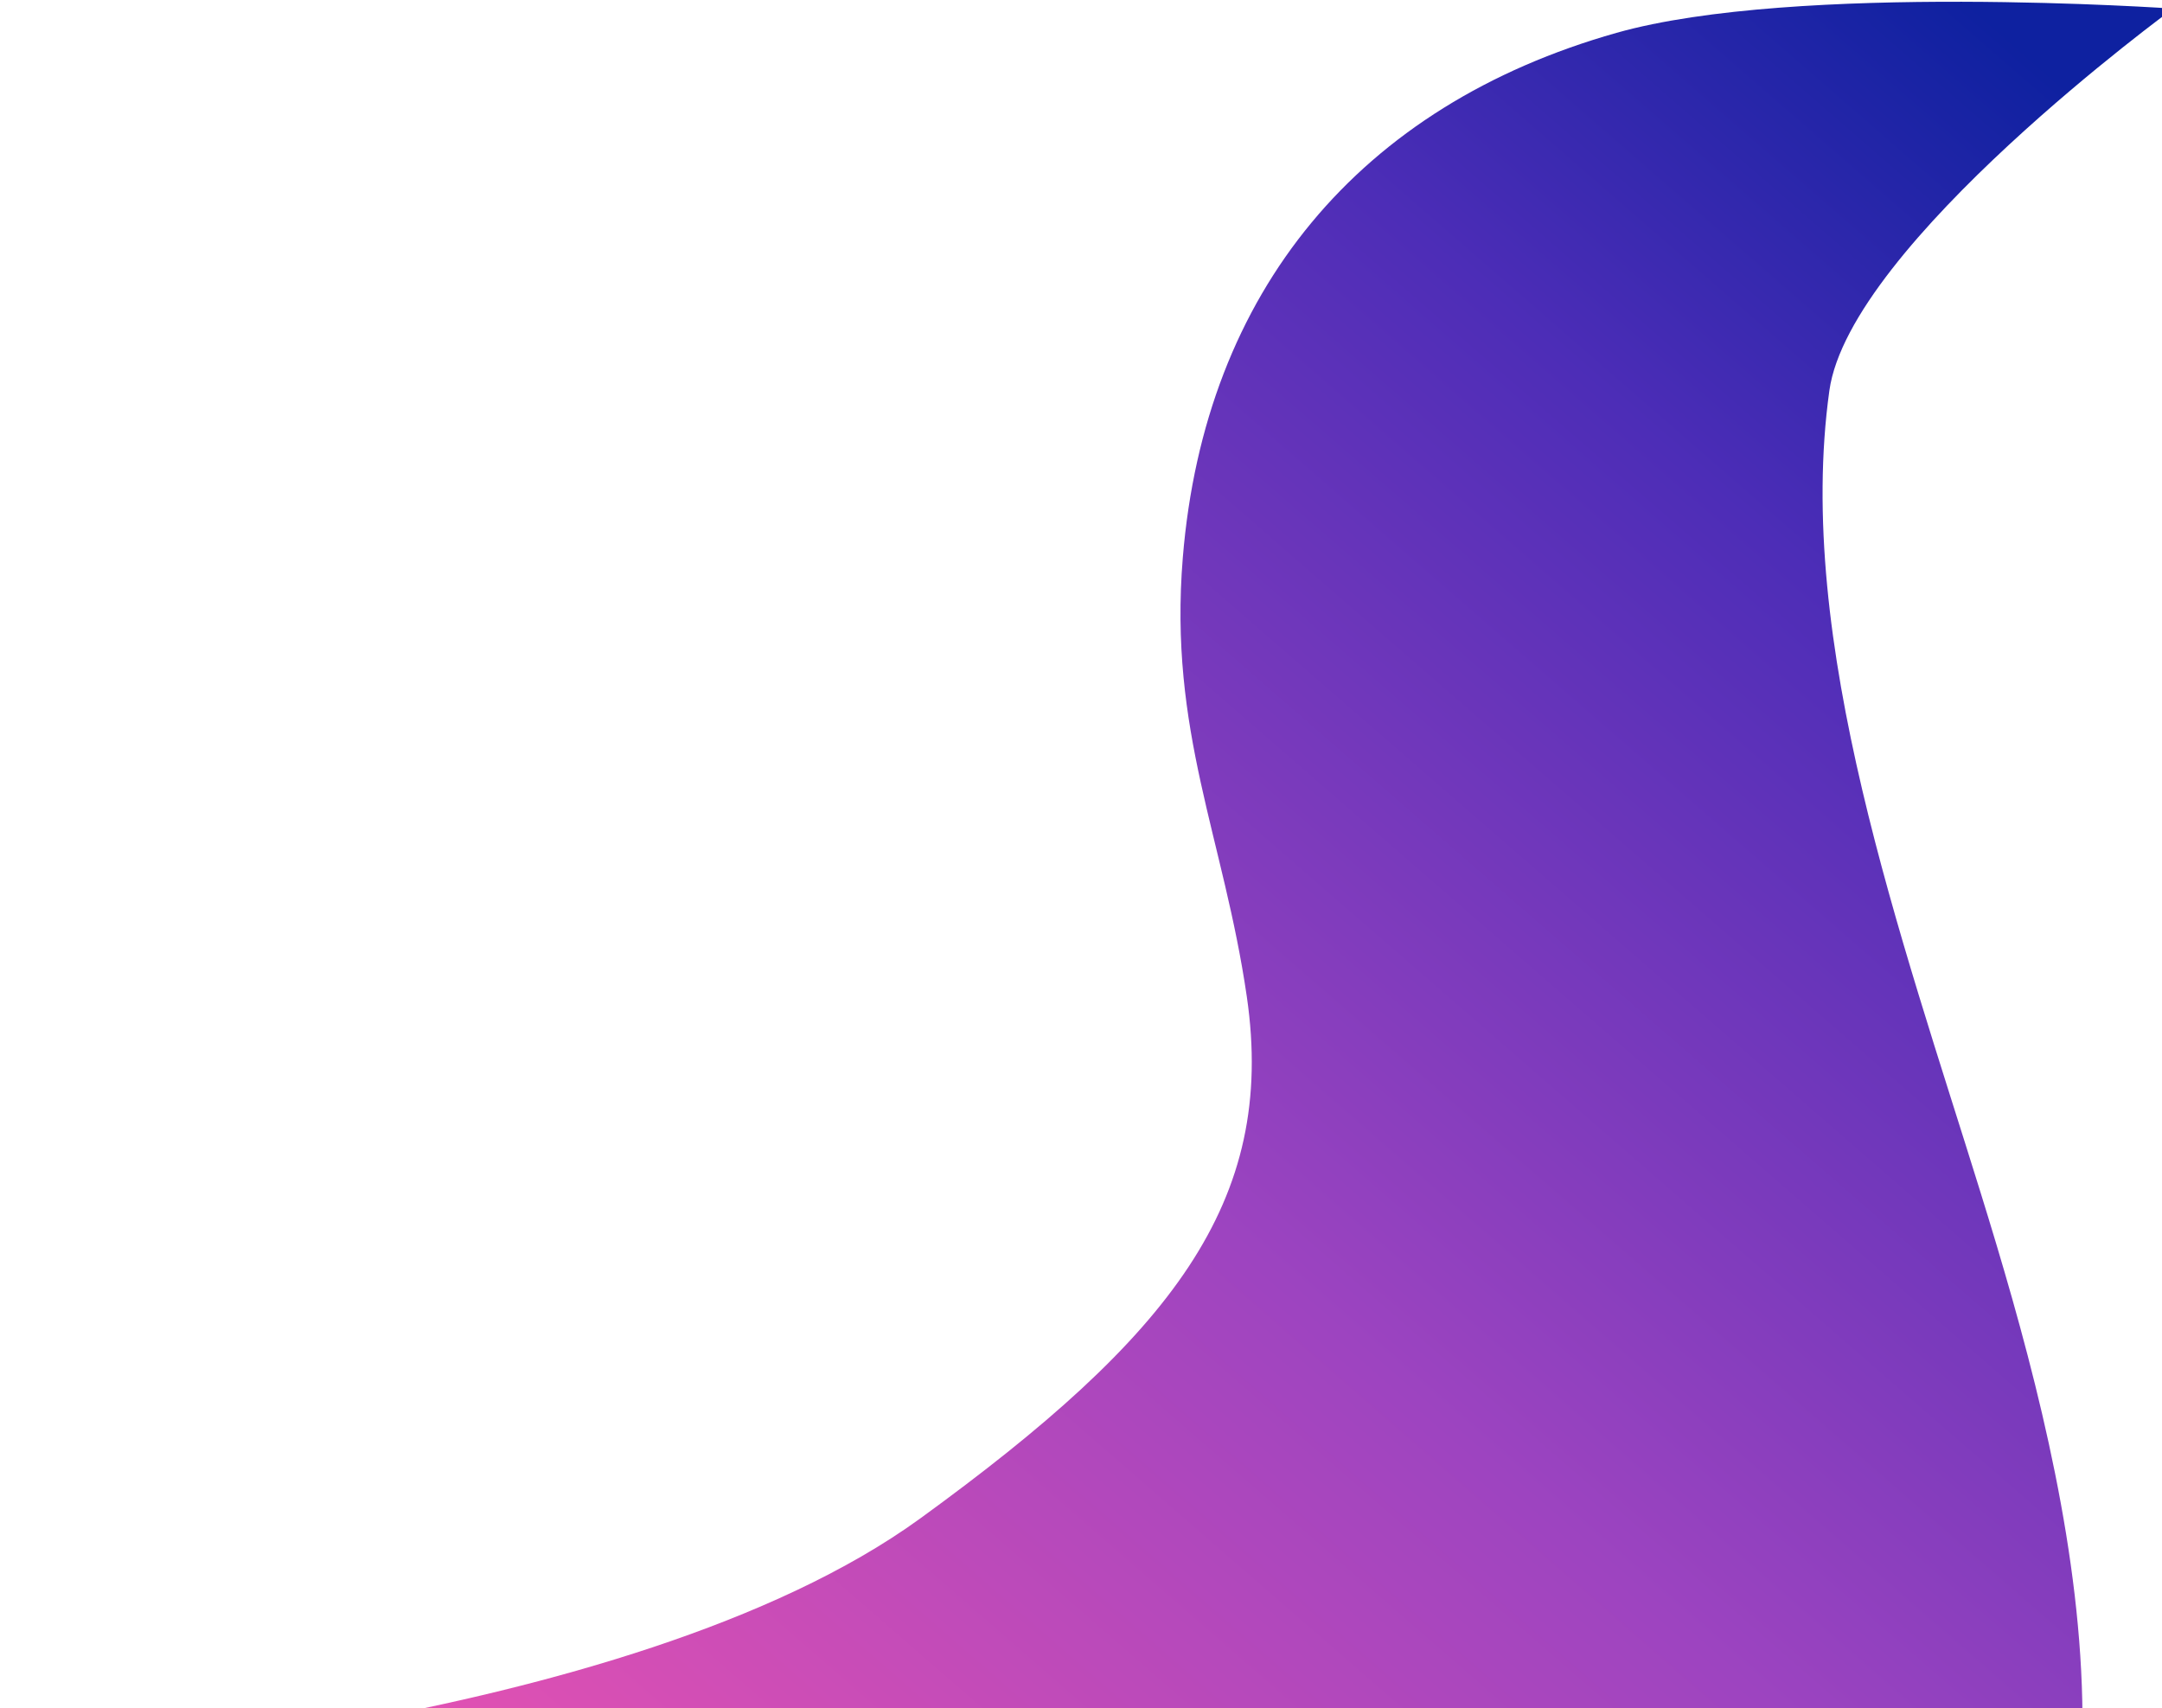 <svg width="829" height="655" viewBox="0 0 829 655" fill="none" xmlns="http://www.w3.org/2000/svg">
<path d="M352.854 1023.09L0.939 677.479C0.939 677.479 240.316 663.945 352.853 582.229C448.981 512.429 489.586 461.085 478.086 382.183C469.175 321.042 448.06 280.501 453.539 213.763C461.919 111.703 521.36 40.456 619.829 12.597C688.419 -6.808 833.278 3.307 833.278 3.307C833.278 3.307 709.257 93.808 701.457 149.764C688.078 245.757 729.09 359.394 759.384 457.092C791.593 560.968 831.665 711.358 752.113 803.842C673.565 895.159 352.854 1023.09 352.854 1023.09Z" fill="url(#paint0_linear_29_207)"/>
<defs>
<linearGradient id="paint0_linear_29_207" x1="273.693" y1="828.317" x2="890.529" y2="118.585" gradientUnits="userSpaceOnUse">
<stop stop-color="#EC53B0"/>
<stop offset="0" stop-color="#EC53B0"/>
<stop offset="0.422" stop-color="#9D44C0"/>
<stop offset="0.781" stop-color="#4D2DB7"/>
<stop offset="1" stop-color="#0E21A0"/>
</linearGradient>
</defs>
</svg>

